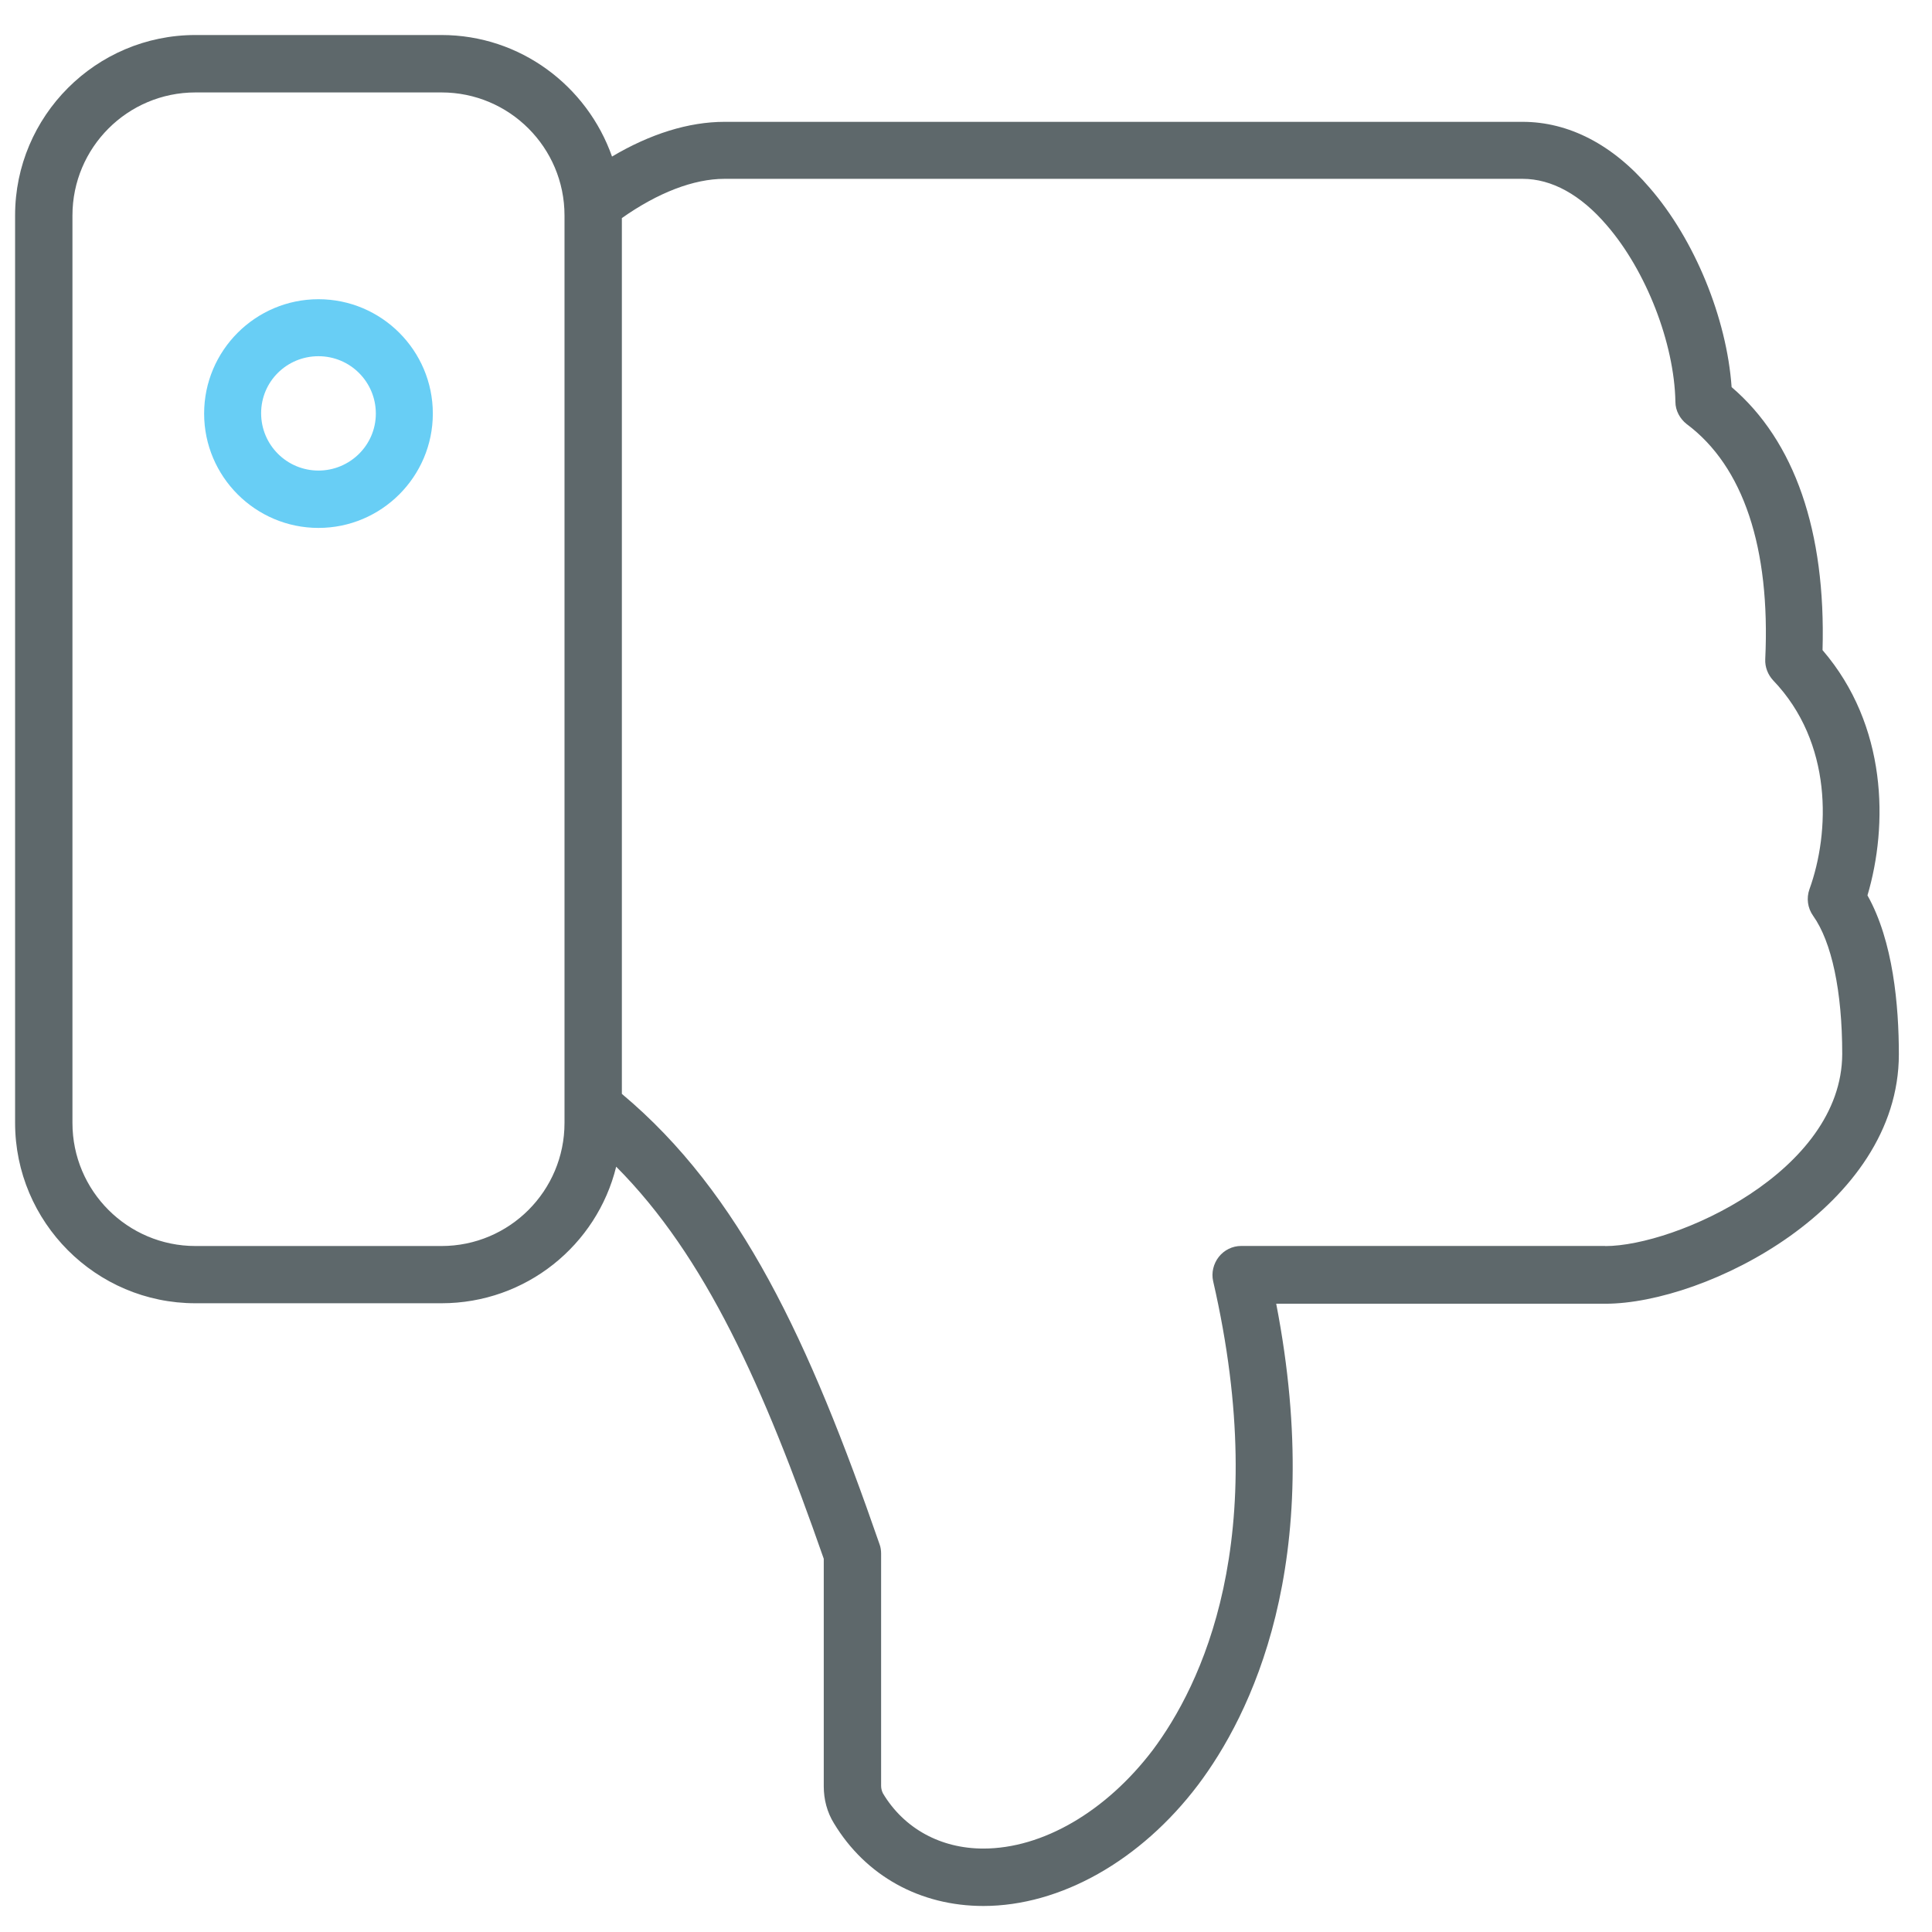 <!-- Generated by IcoMoon.io -->
<svg version="1.1" xmlns="http://www.w3.org/2000/svg" width="32" height="32" viewBox="0 0 32 32">
<title>thumbdown</title>
<path id="svg-ico" fill="#68cef5" d="M5.275 4.956c-1.044 0-1.894 0.85-1.894 1.894s0.85 1.894 1.894 1.894c1.044 0 1.894-0.85 1.894-1.894s-0.85-1.894-1.894-1.894zM5.275 7.794c-0.525 0-0.95-0.425-0.95-0.95s0.425-0.944 0.95-0.944c0.525 0 0.95 0.425 0.95 0.95s-0.431 0.944-0.95 0.944z"></path>
<path fill="#5e686b" d="M30.931 14.831c0.344-1.162 0.331-2.813-0.744-4.063 0.056-1.969-0.462-3.463-1.506-4.356-0.081-1.144-0.613-2.444-1.356-3.3-0.613-0.719-1.344-1.094-2.106-1.094h-13.219c-0.594 0-1.231 0.2-1.863 0.575-0.412-1.169-1.519-2.013-2.825-2.013h-4.075c-1.65 0-2.987 1.344-2.987 2.987v15.031c0 1.644 1.337 2.988 2.987 2.988h4.075c1.4 0 2.575-0.962 2.894-2.262 1.481 1.488 2.438 3.631 3.438 6.494v3.769c0 0.219 0.056 0.431 0.169 0.613 0.525 0.869 1.425 1.369 2.475 1.369 1.275 0 2.606-0.75 3.556-2.006 0.856-1.137 2.131-3.656 1.294-7.969h5.45c1.669 0 4.863-1.606 4.863-4.131 0-0.806-0.094-1.875-0.519-2.631zM9.35 18.6c0 1.125-0.912 2.038-2.037 2.038h-4.075c-1.125 0-2.038-0.913-2.038-2.038v-15.031c0-1.125 0.913-2.038 2.038-2.038h4.075c1.125 0 2.037 0.913 2.037 2.038v15.031zM26.587 20.637h-6.031c-0.144 0-0.281 0.069-0.369 0.181s-0.125 0.262-0.094 0.4c0.988 4.294-0.206 6.706-1 7.769-0.775 1.019-1.825 1.631-2.806 1.631-0.706 0-1.313-0.331-1.662-0.913-0.019-0.038-0.031-0.081-0.031-0.125v-3.844c0-0.050-0.006-0.106-0.025-0.156-1.169-3.375-2.3-5.813-4.269-7.462v-14.506c0.594-0.419 1.188-0.65 1.7-0.65h13.219c0.481 0 0.962 0.263 1.394 0.769 0.65 0.75 1.119 1.95 1.137 2.925 0 0.144 0.075 0.281 0.188 0.369 0.938 0.7 1.387 2.050 1.3 3.894-0.006 0.131 0.044 0.256 0.131 0.35 0.988 1.031 0.944 2.513 0.6 3.463-0.050 0.144-0.031 0.306 0.063 0.438 0.306 0.431 0.481 1.244 0.481 2.288-0.006 1.95-2.762 3.181-3.925 3.181z"></path>
</svg>
